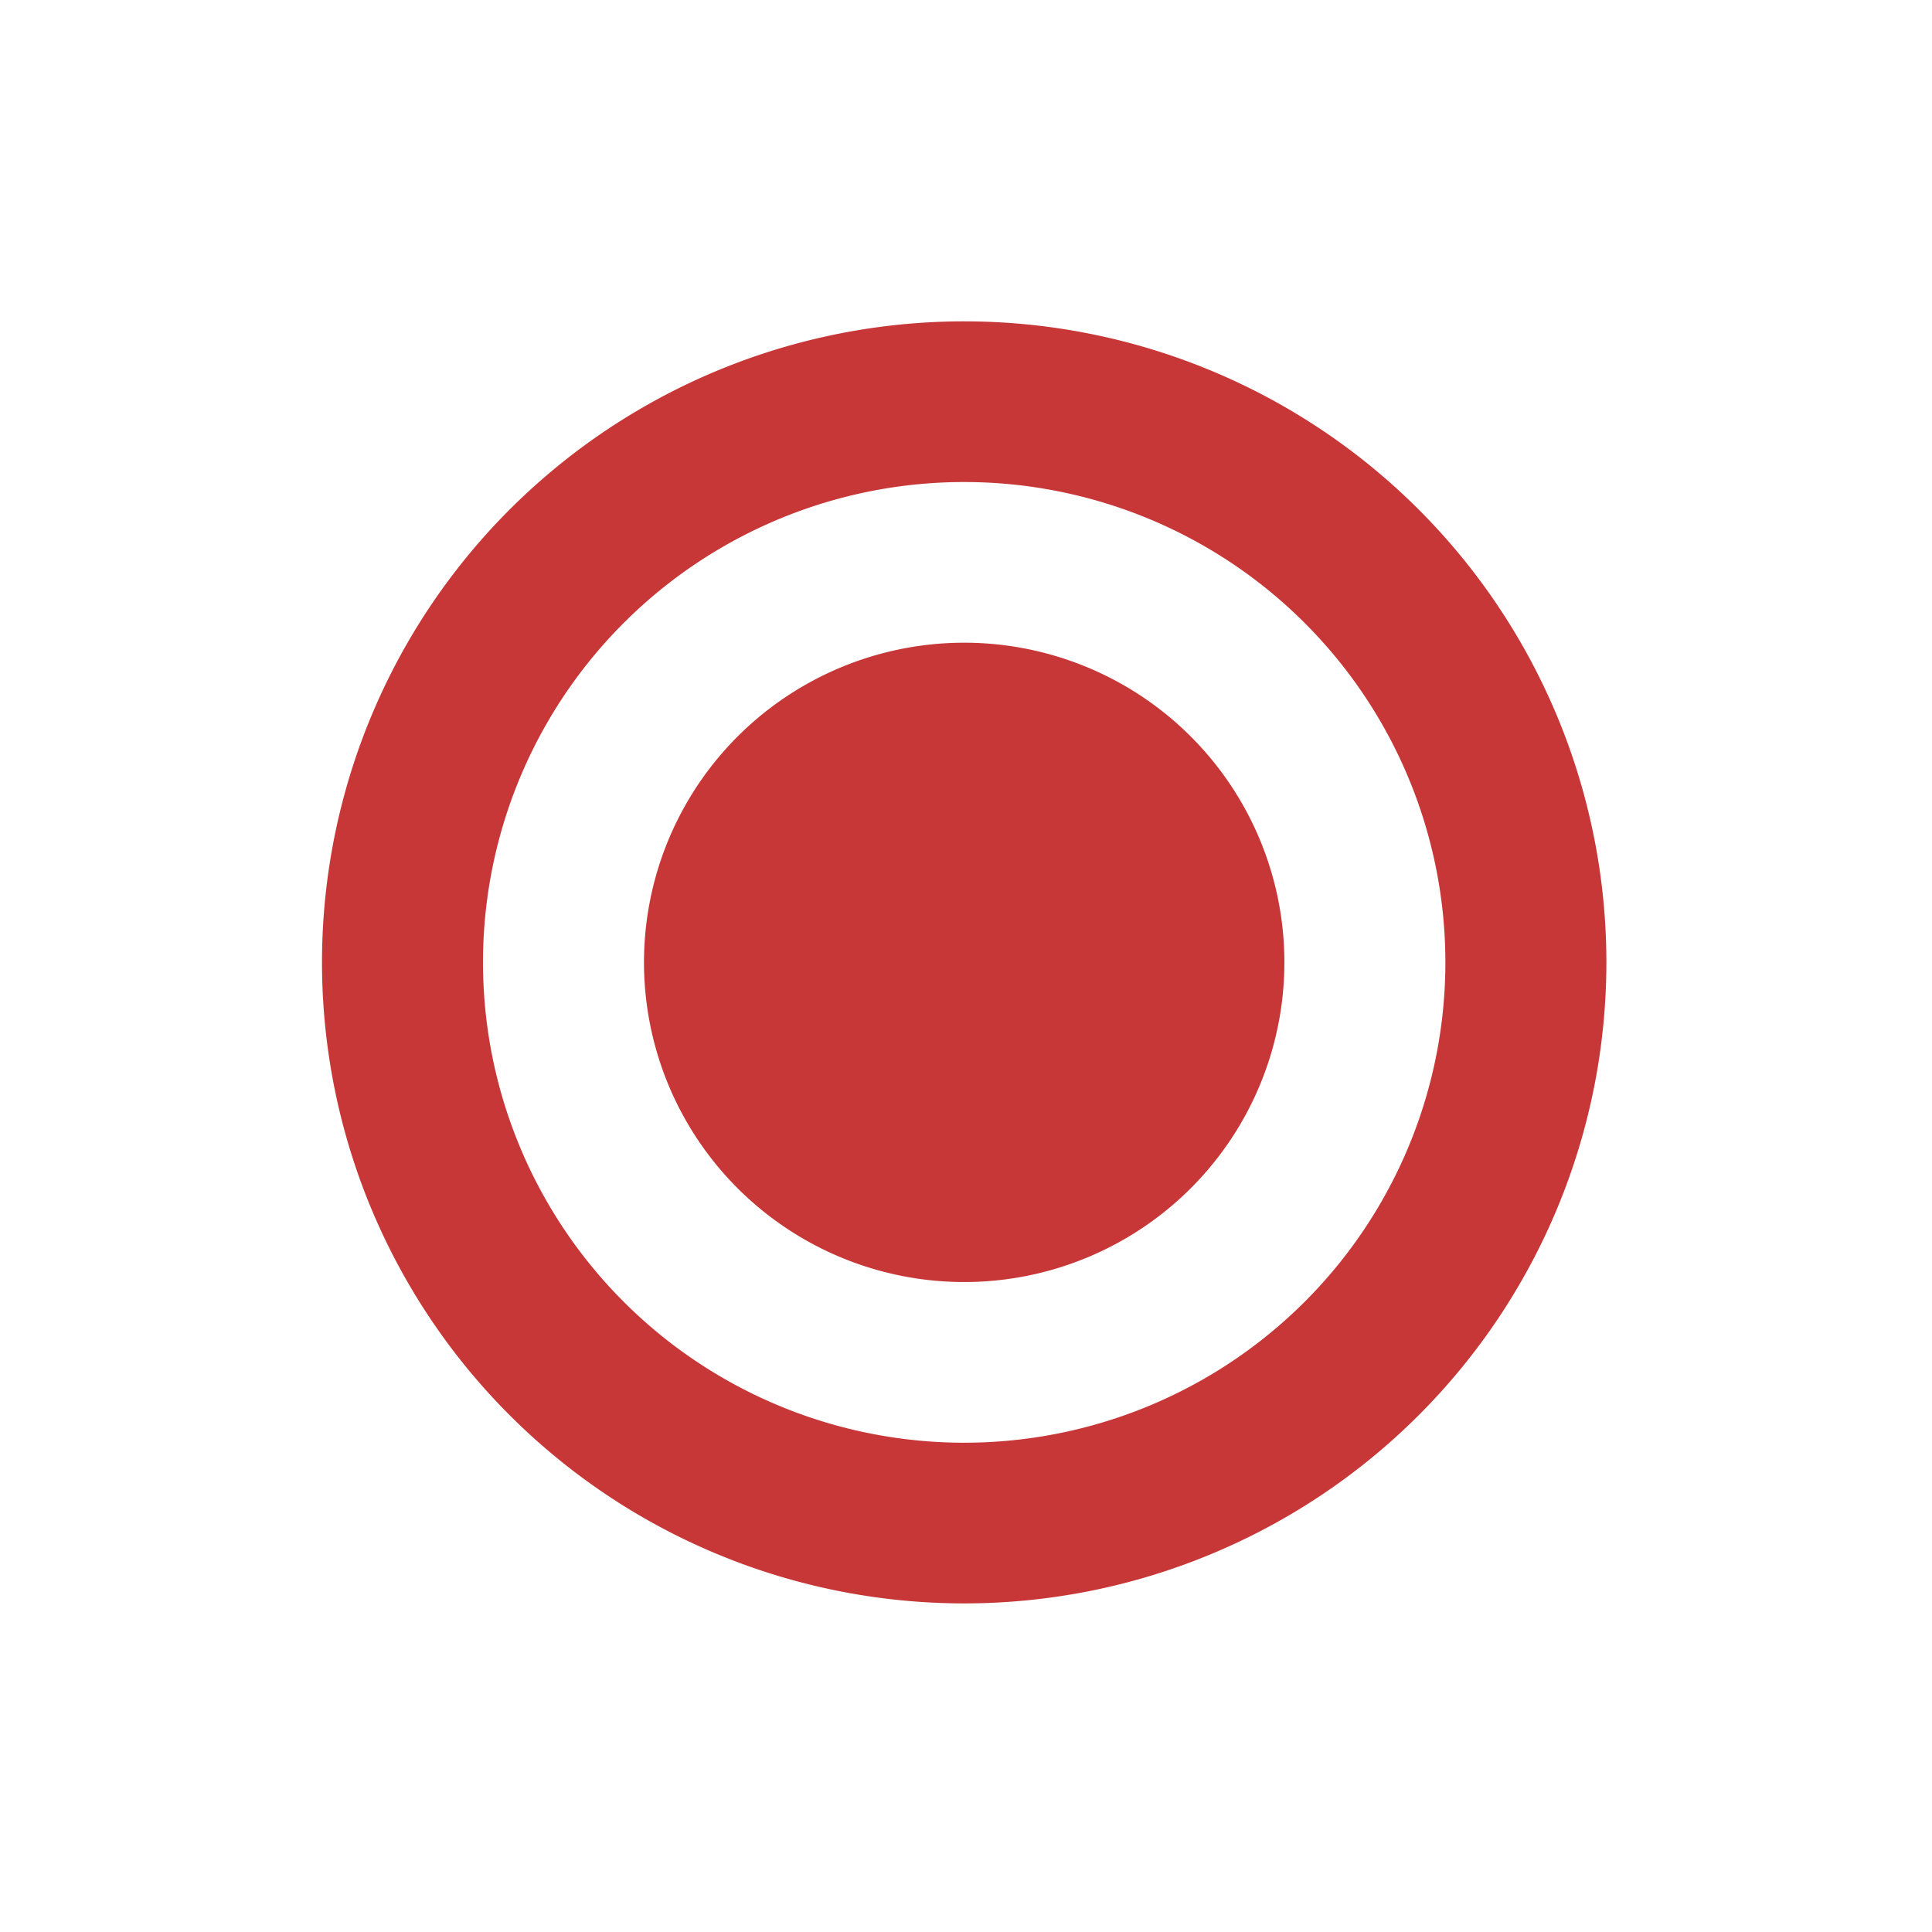 <?xml version="1.0" encoding="UTF-8" standalone="no"?>
<svg
   xmlns:dc="http://purl.org/dc/elements/1.1/"
   xmlns:cc="http://creativecommons.org/ns#"
   xmlns:rdf="http://www.w3.org/1999/02/22-rdf-syntax-ns#"
   xmlns:svg="http://www.w3.org/2000/svg"
   xmlns="http://www.w3.org/2000/svg"
   xmlns:sodipodi="http://sodipodi.sourceforge.net/DTD/sodipodi-0.dtd"
   xmlns:inkscape="http://www.inkscape.org/namespaces/inkscape"
   viewBox="0 0 24 24"
   version="1.1"
   id="svg4"
   sodipodi:docname="package-supported.svg"
   inkscape:version="0.92.3 (2405546, 2018-03-11)"
   width="24"
   height="24"
   style="fill:#000000">
  <defs
     id="defs8" />
  <sodipodi:namedview
     pagecolor="#ffffff"
     bordercolor="#666666"
     borderopacity="1"
     objecttolerance="10"
     gridtolerance="10"
     guidetolerance="10"
     inkscape:pageopacity="0"
     inkscape:pageshadow="2"
     inkscape:window-width="1366"
     inkscape:window-height="717"
     id="namedview6"
     showgrid="false"
     inkscape:zoom="22.5"
     inkscape:cx="3.0444448"
     inkscape:cy="12"
     inkscape:window-x="0"
     inkscape:window-y="25"
     inkscape:window-maximized="1"
     inkscape:current-layer="svg4"
     showguides="true"
     inkscape:guide-bbox="true"
     inkscape:snap-smooth-nodes="true" />
  <path
     style="opacity:1;fill:#c83737;fill-opacity:1;stroke:#1a1a1a;stroke-width:0;stroke-miterlimit:4;stroke-dasharray:none;stroke-opacity:0.992"
     d="M 11.979 3.992 A 7.978 7.963 0 0 0 4 11.955 A 7.978 7.963 0 0 0 11.979 19.918 A 7.978 7.963 0 0 0 19.955 11.955 A 7.978 7.963 0 0 0 11.979 3.992 z M 11.979 5.988 A 5.978 5.967 0 0 1 17.955 11.955 A 5.978 5.967 0 0 1 11.979 17.922 A 5.978 5.967 0 0 1 6 11.955 A 5.978 5.967 0 0 1 11.979 5.988 z M 11.979 7.984 A 3.978 3.97 0 0 0 8 11.955 A 3.978 3.97 0 0 0 11.979 15.926 A 3.978 3.97 0 0 0 15.955 11.955 A 3.978 3.97 0 0 0 11.979 7.984 z "
     id="path834" />
</svg>

